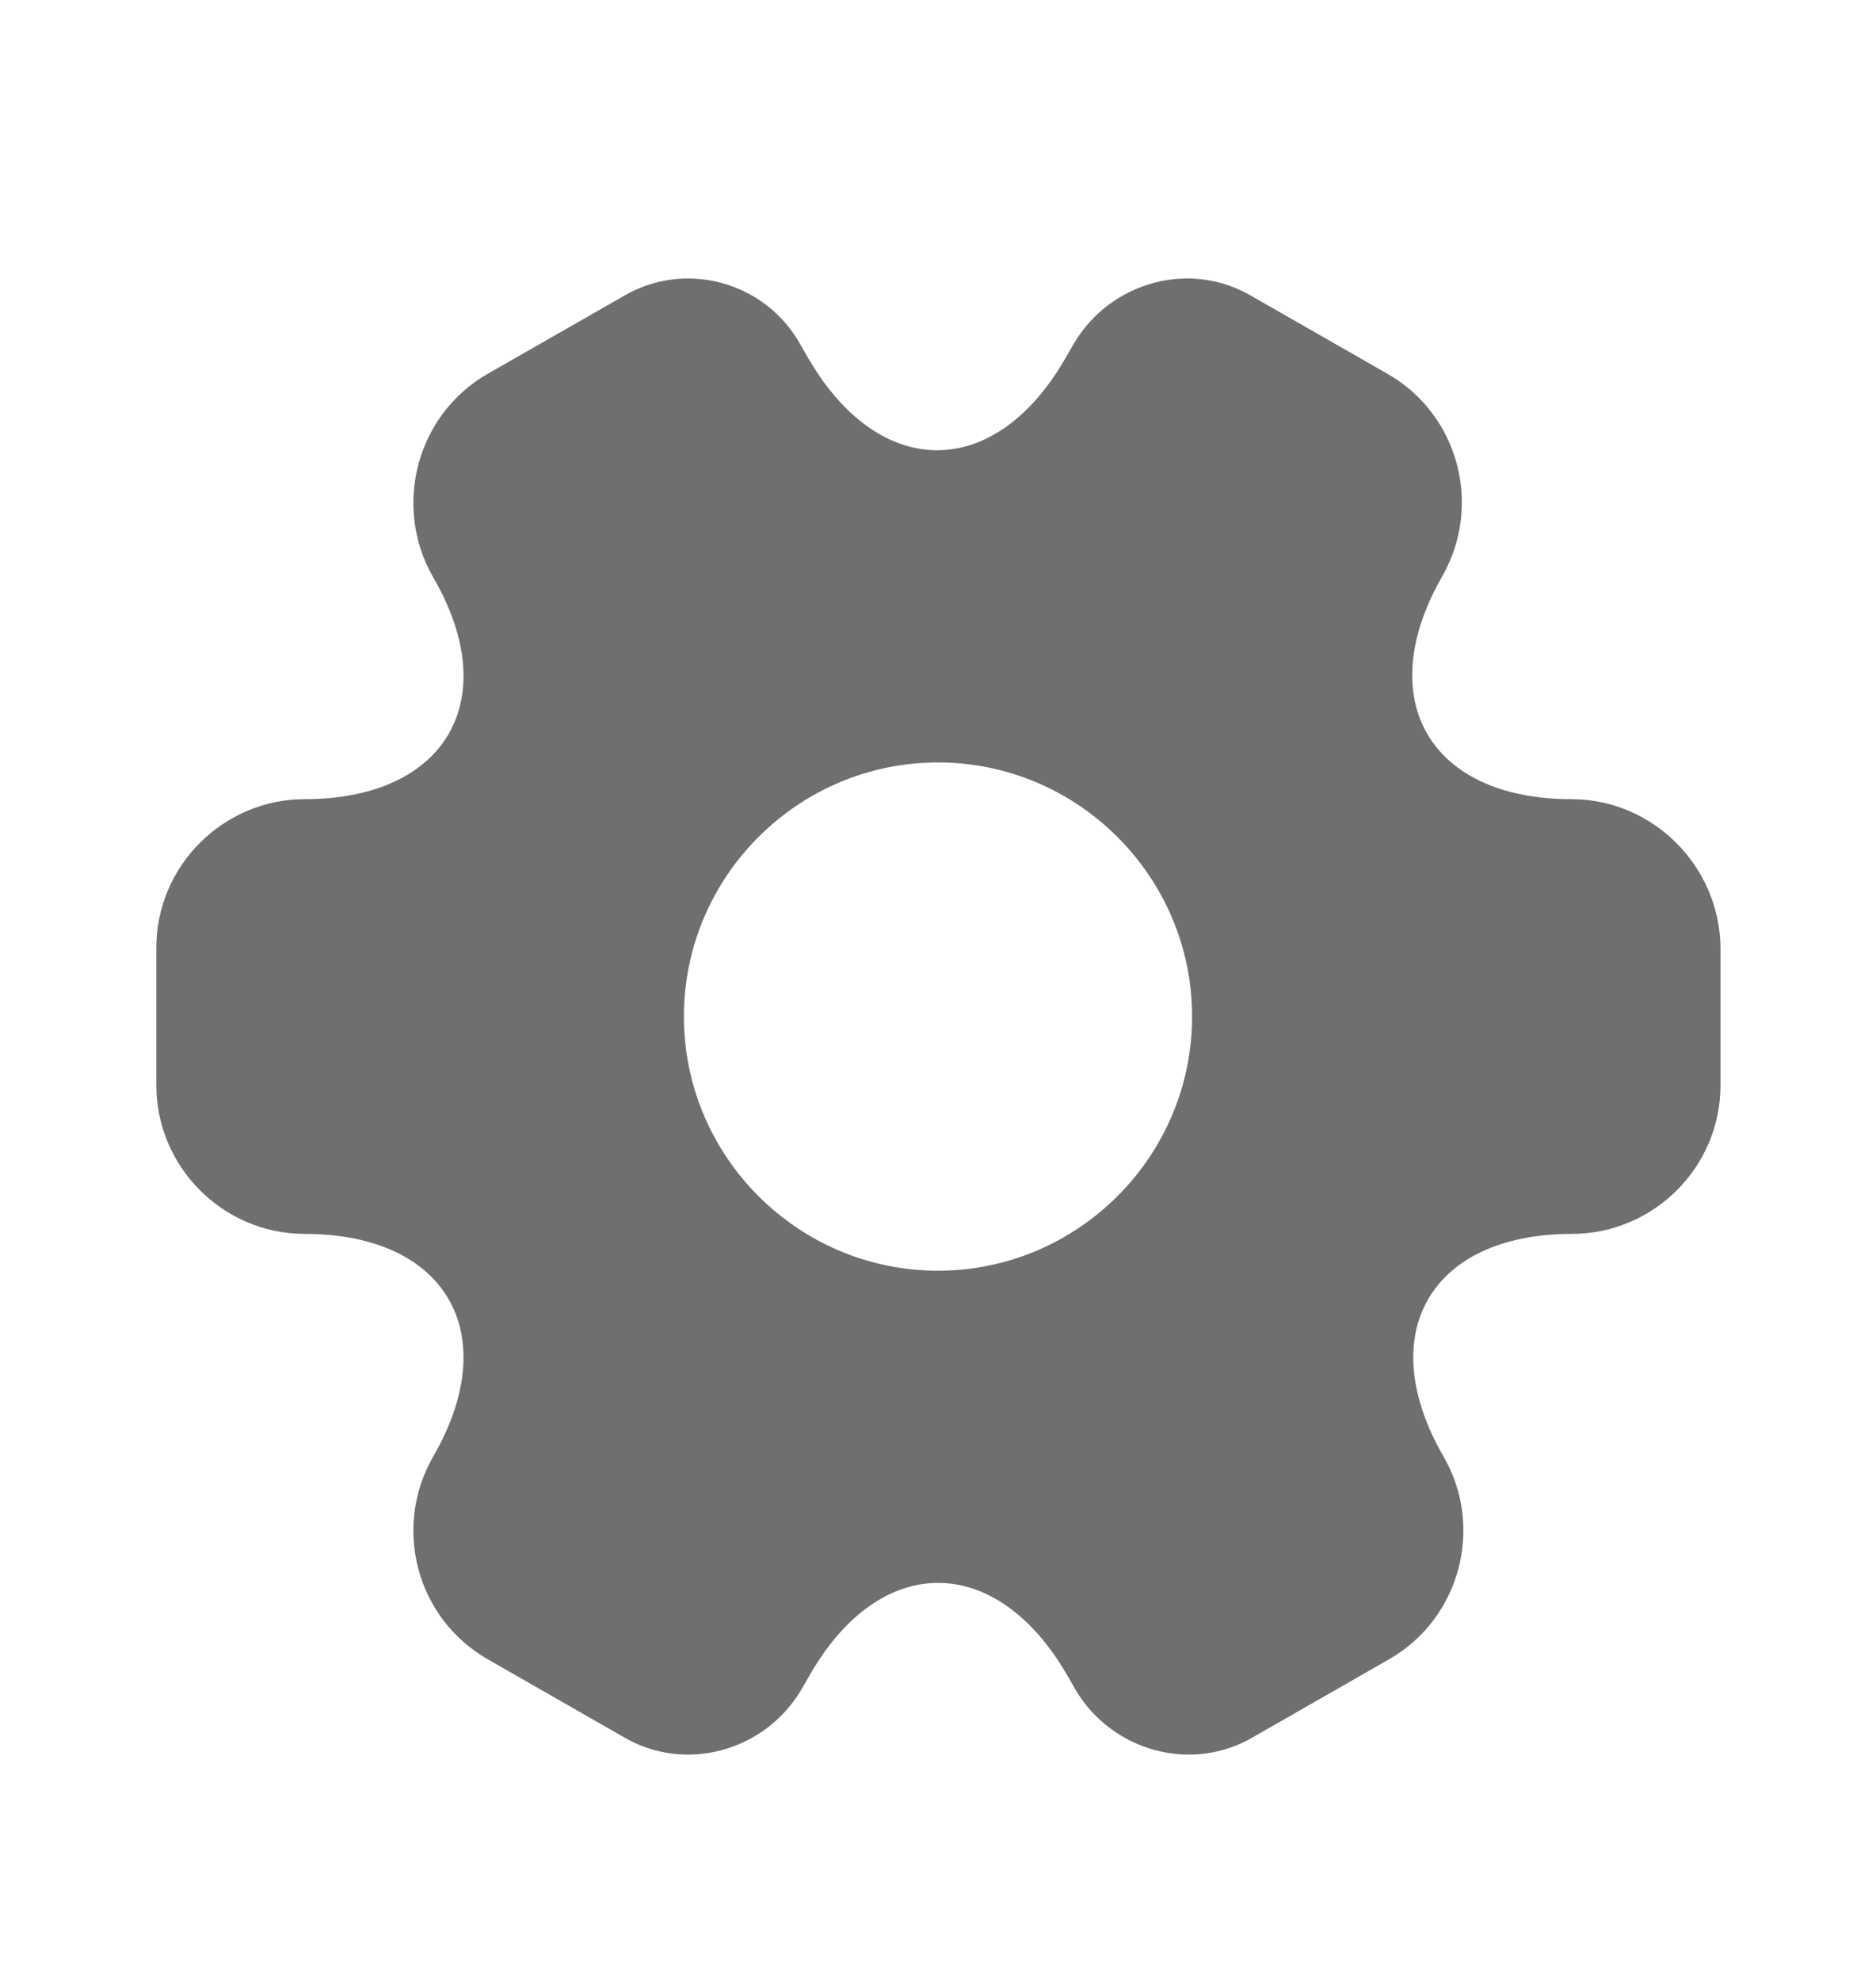 <svg width="18" height="19" viewBox="0 0 18 19" fill="none" xmlns="http://www.w3.org/2000/svg">
<path d="M15.075 7.665C13.717 7.665 13.162 6.705 13.838 5.528C14.227 4.845 13.995 3.975 13.312 3.585L12.015 2.843C11.422 2.49 10.658 2.7 10.305 3.293L10.223 3.435C9.547 4.613 8.438 4.613 7.755 3.435L7.673 3.293C7.335 2.7 6.57 2.49 5.978 2.843L4.68 3.585C3.998 3.975 3.765 4.853 4.155 5.535C4.838 6.705 4.282 7.665 2.925 7.665C2.145 7.665 1.5 8.303 1.5 9.09V10.41C1.5 11.19 2.138 11.835 2.925 11.835C4.282 11.835 4.838 12.795 4.155 13.973C3.765 14.655 3.998 15.525 4.68 15.915L5.978 16.658C6.57 17.01 7.335 16.8 7.688 16.208L7.77 16.065C8.445 14.888 9.555 14.888 10.238 16.065L10.32 16.208C10.672 16.8 11.438 17.01 12.03 16.658L13.328 15.915C14.01 15.525 14.242 14.648 13.852 13.973C13.17 12.795 13.725 11.835 15.082 11.835C15.863 11.835 16.508 11.198 16.508 10.41V9.09C16.5 8.31 15.863 7.665 15.075 7.665ZM9 12.188C7.657 12.188 6.562 11.093 6.562 9.75C6.562 8.408 7.657 7.313 9 7.313C10.342 7.313 11.438 8.408 11.438 9.75C11.438 11.093 10.342 12.188 9 12.188Z" fill="#101010" fill-opacity="0.6"/>
</svg>
